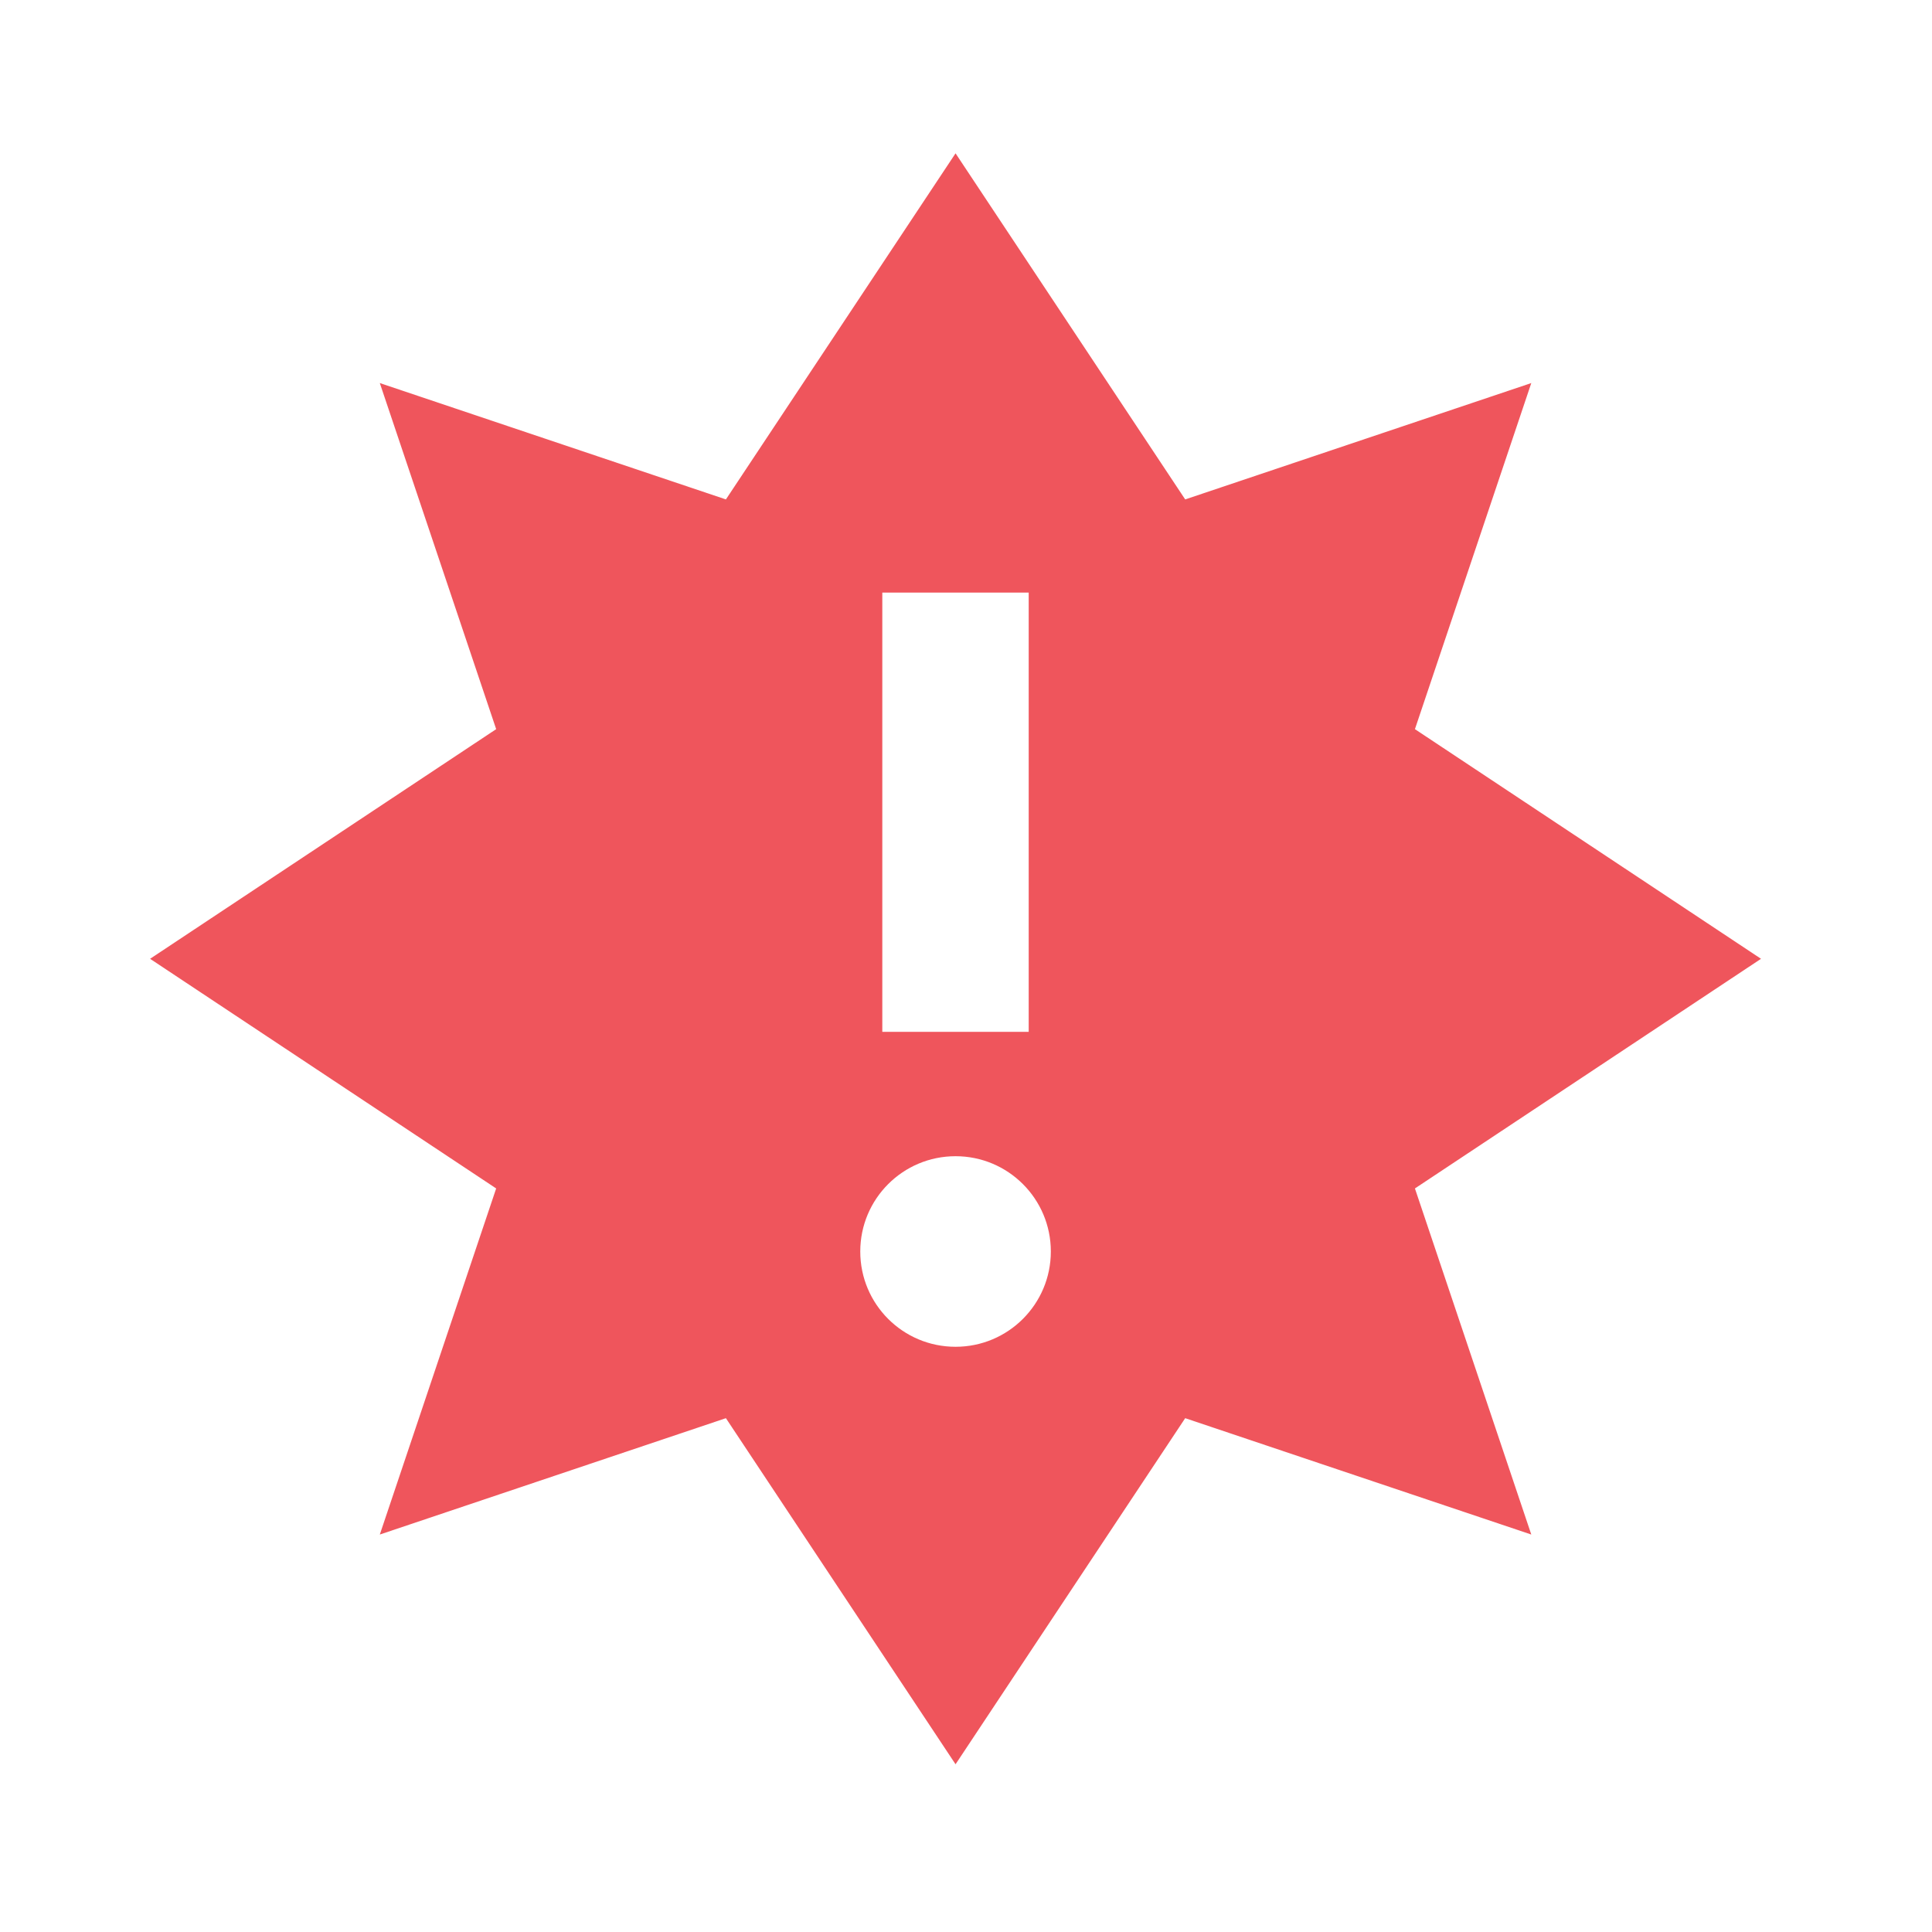 <svg width="22" height="22" version="1.1" viewBox="0 0 22 22" xmlns="http://www.w3.org/2000/svg">
 <path d="m10.881 1.746-2.615 3.941-3.941-1.325 1.325 3.941-3.941 2.615 3.941 2.615-1.325 3.941 3.941-1.325 2.615 3.941 2.615-3.941 3.941 1.325-1.325-3.941 3.941-2.615-3.941-2.615 1.325-3.941-3.941 1.325m-3.449 1.061h1.667v5.002h-1.667zm0.834 6.418c0.599 0 1.085 0.485 1.085 1.085 0 0.599-0.485 1.085-1.085 1.085s-1.085-0.485-1.085-1.085c0-0.599 0.485-1.085 1.085-1.085" fill="#ef555c" fill-rule="evenodd" stroke-width=".834"/>
</svg>
